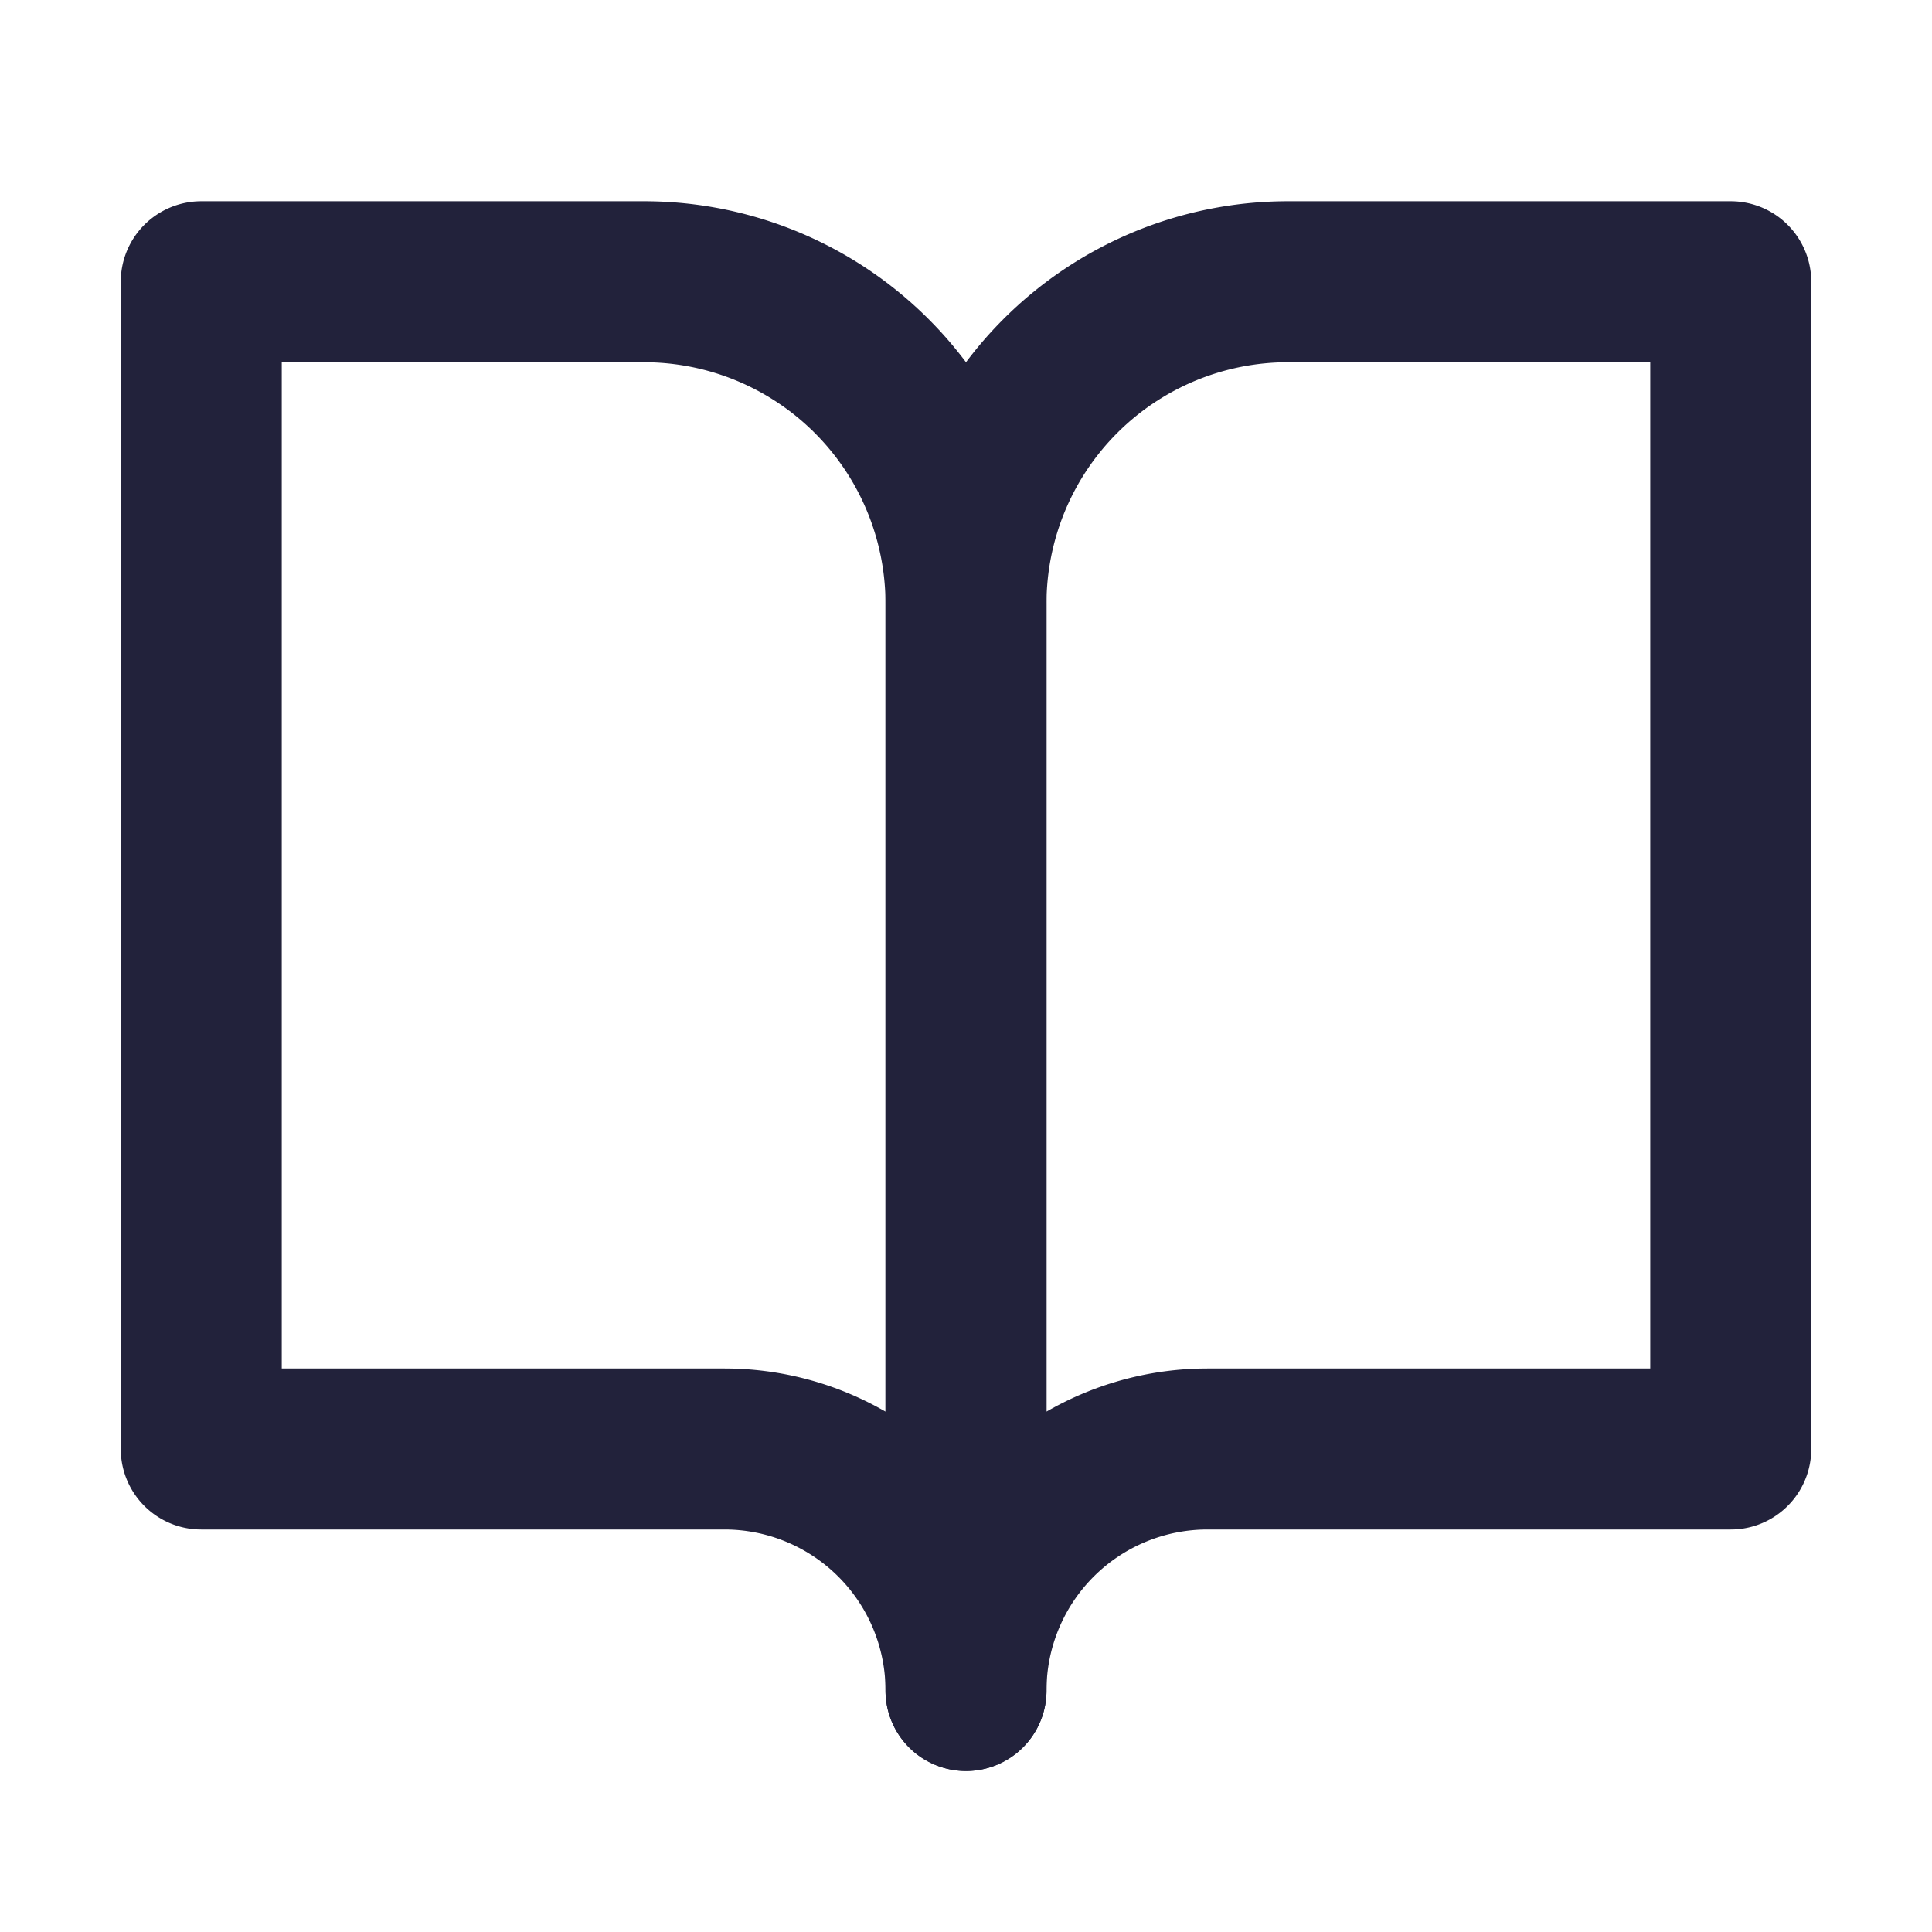 <svg id="icone" width="30" height="30" fill="none" stroke="#22223b" stroke-linejoin="round" stroke-width="2" viewBox="0 0 24 24" xmlns="http://www.w3.org/2000/svg">
  <path d="M2.5 3.5H8a4 4 0 0 1 4 4V21a3 3 0 0 0-3-3H2.5V3.5Z"></path>
  <path d="M21.5 3.5H16a4 4 0 0 0-4 4V21a3 3 0 0 1 3-3h6.5V3.5Z"></path>
</svg>